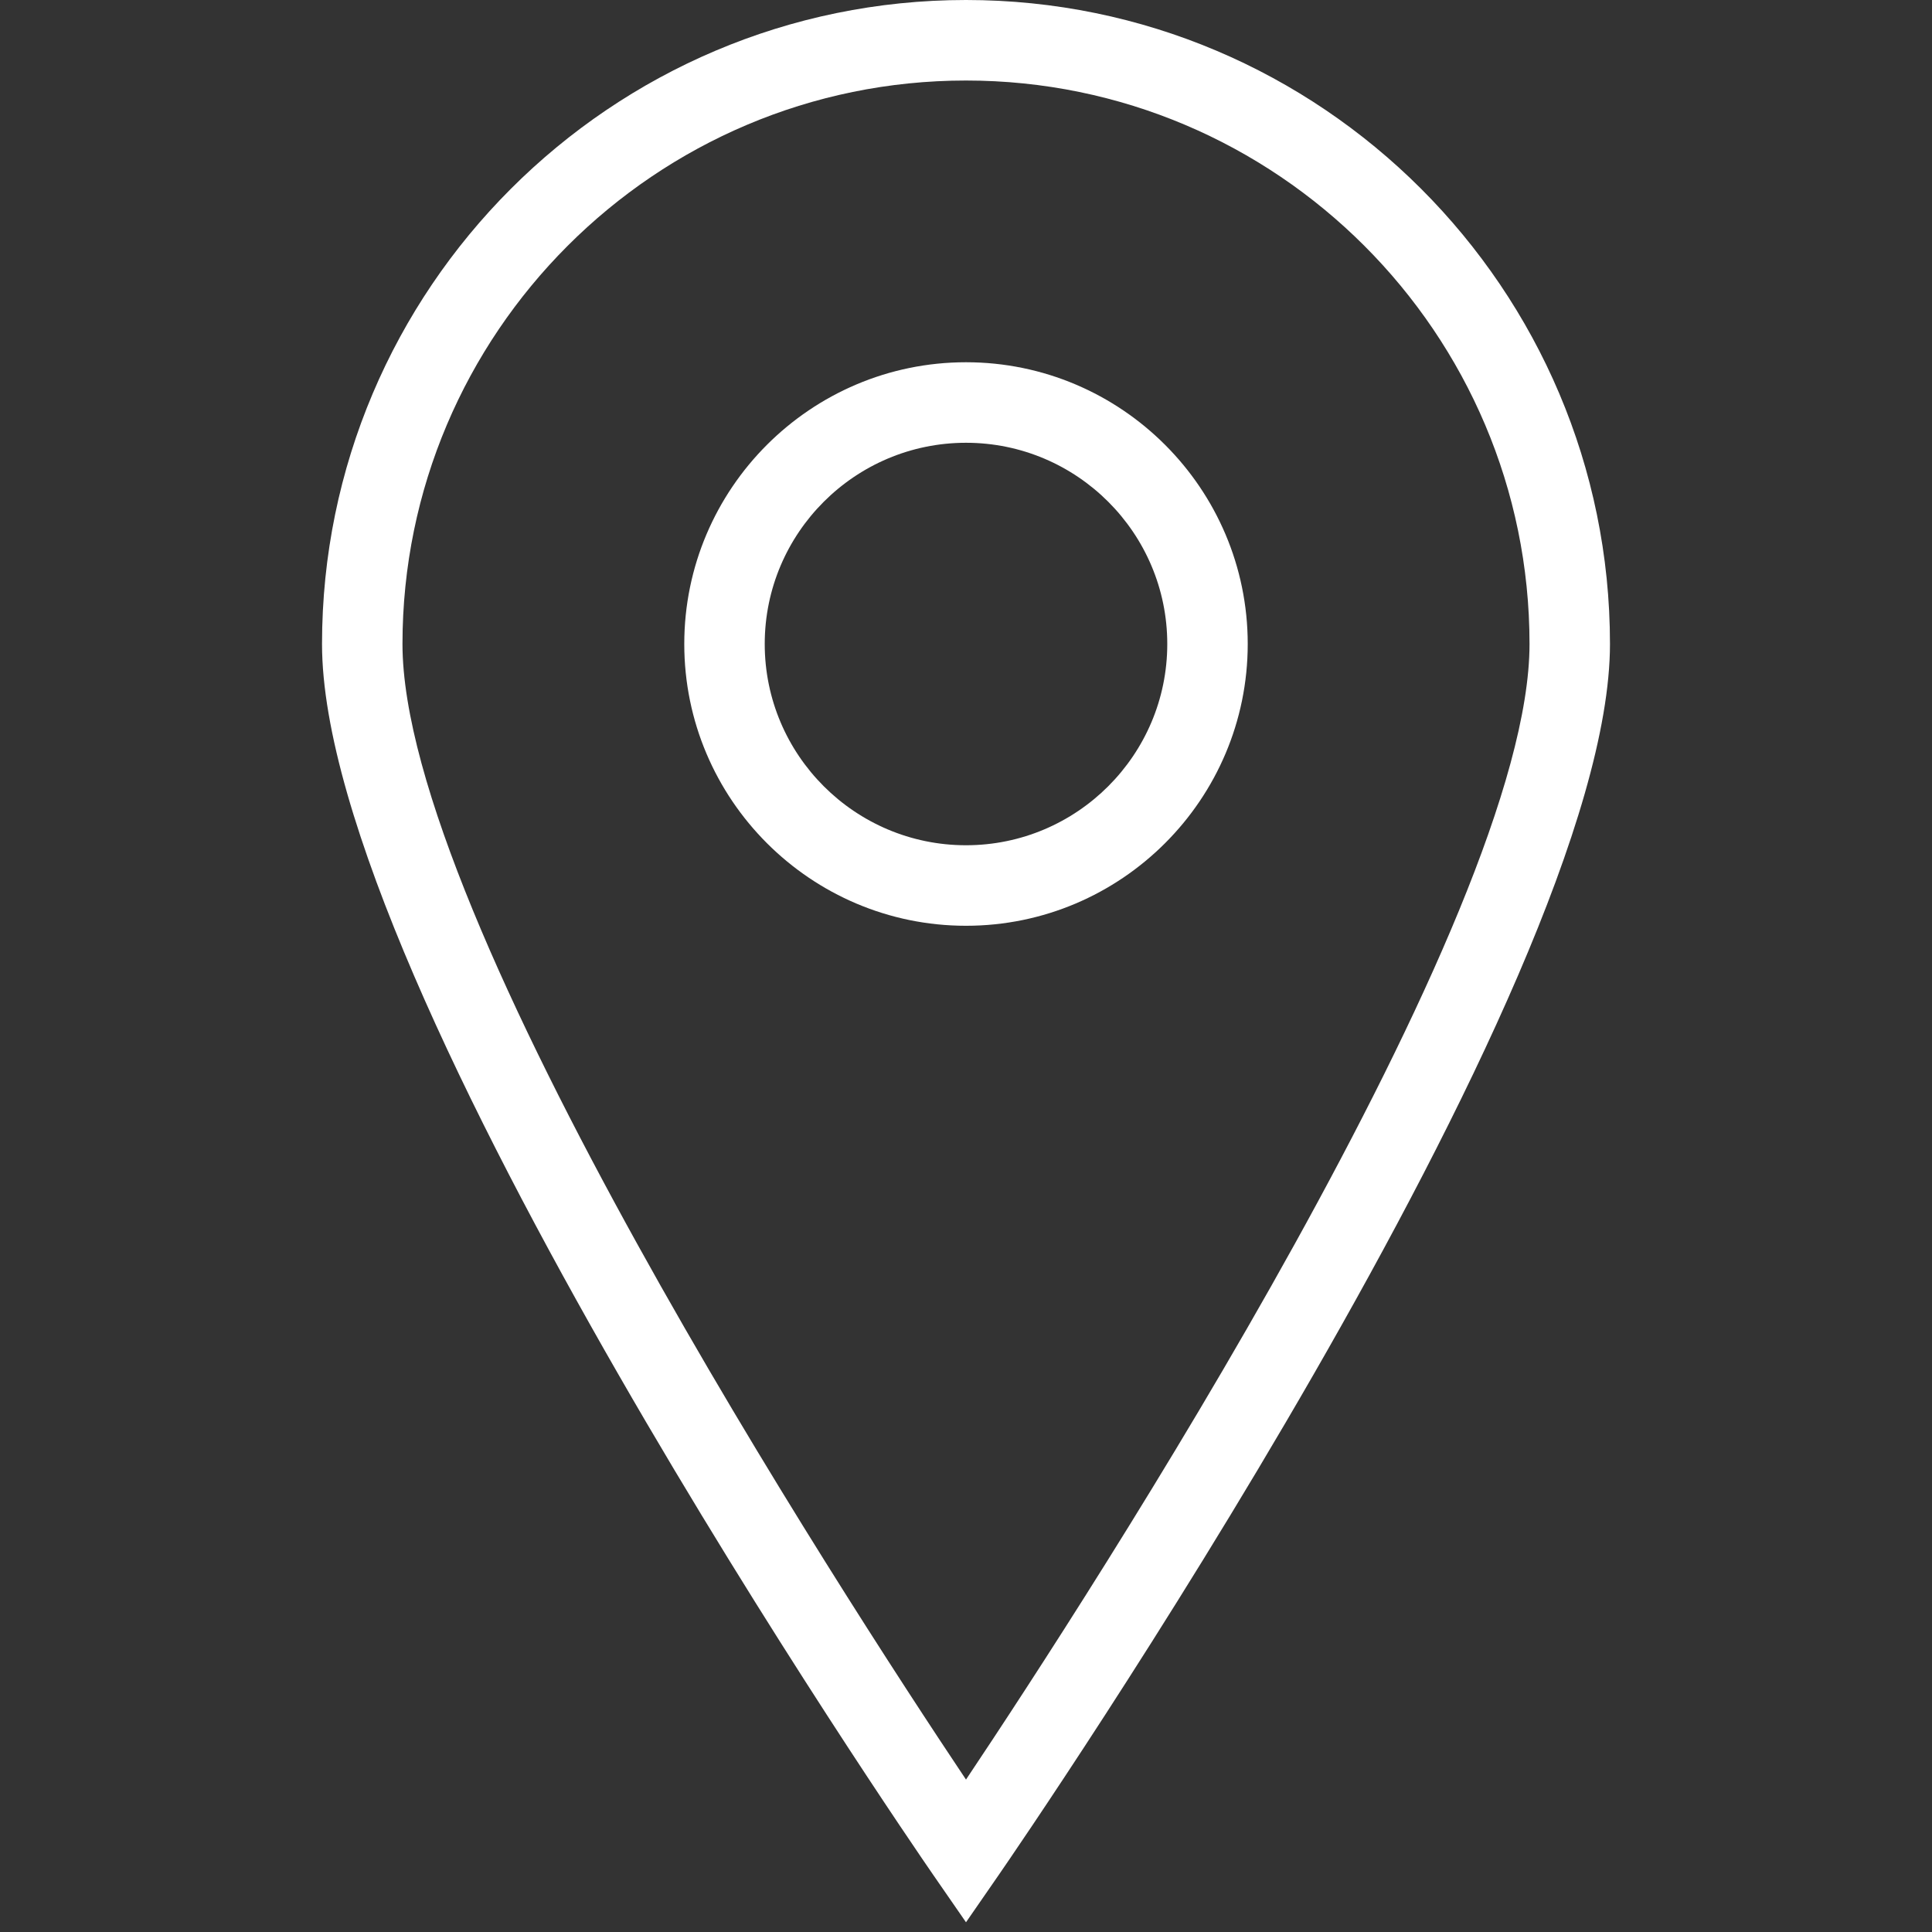 <svg width="28" height="28" viewBox="0 0 28 28" fill="none" xmlns="http://www.w3.org/2000/svg">
<rect x="0" y="0" width="28" height="28" fill="#333333" stroke="none"/>
<path d="M14 27.859L13.52 27.165C13.159 26.641 4.667 14.291 4.667 9.333C4.667 4.187 8.854 0 14 0C19.146 0 23.333 4.187 23.333 9.333C23.333 14.291 14.841 26.641 14.48 27.165L14 27.859ZM14 1.167C9.497 1.167 5.833 4.83 5.833 9.333C5.833 13.292 12.183 23.074 14 25.791C15.817 23.074 22.167 13.292 22.167 9.333C22.167 4.83 18.503 1.167 14 1.167Z" fill="white"/>
<path d="M14 13.417C11.749 13.417 9.917 11.585 9.917 9.333C9.917 7.082 11.749 5.25 14 5.25C16.251 5.25 18.083 7.082 18.083 9.333C18.083 11.585 16.251 13.417 14 13.417ZM14 6.417C12.392 6.417 11.083 7.725 11.083 9.333C11.083 10.942 12.392 12.25 14 12.25C15.608 12.25 16.917 10.942 16.917 9.333C16.917 7.725 15.608 6.417 14 6.417Z" fill="white"/>
</svg>
